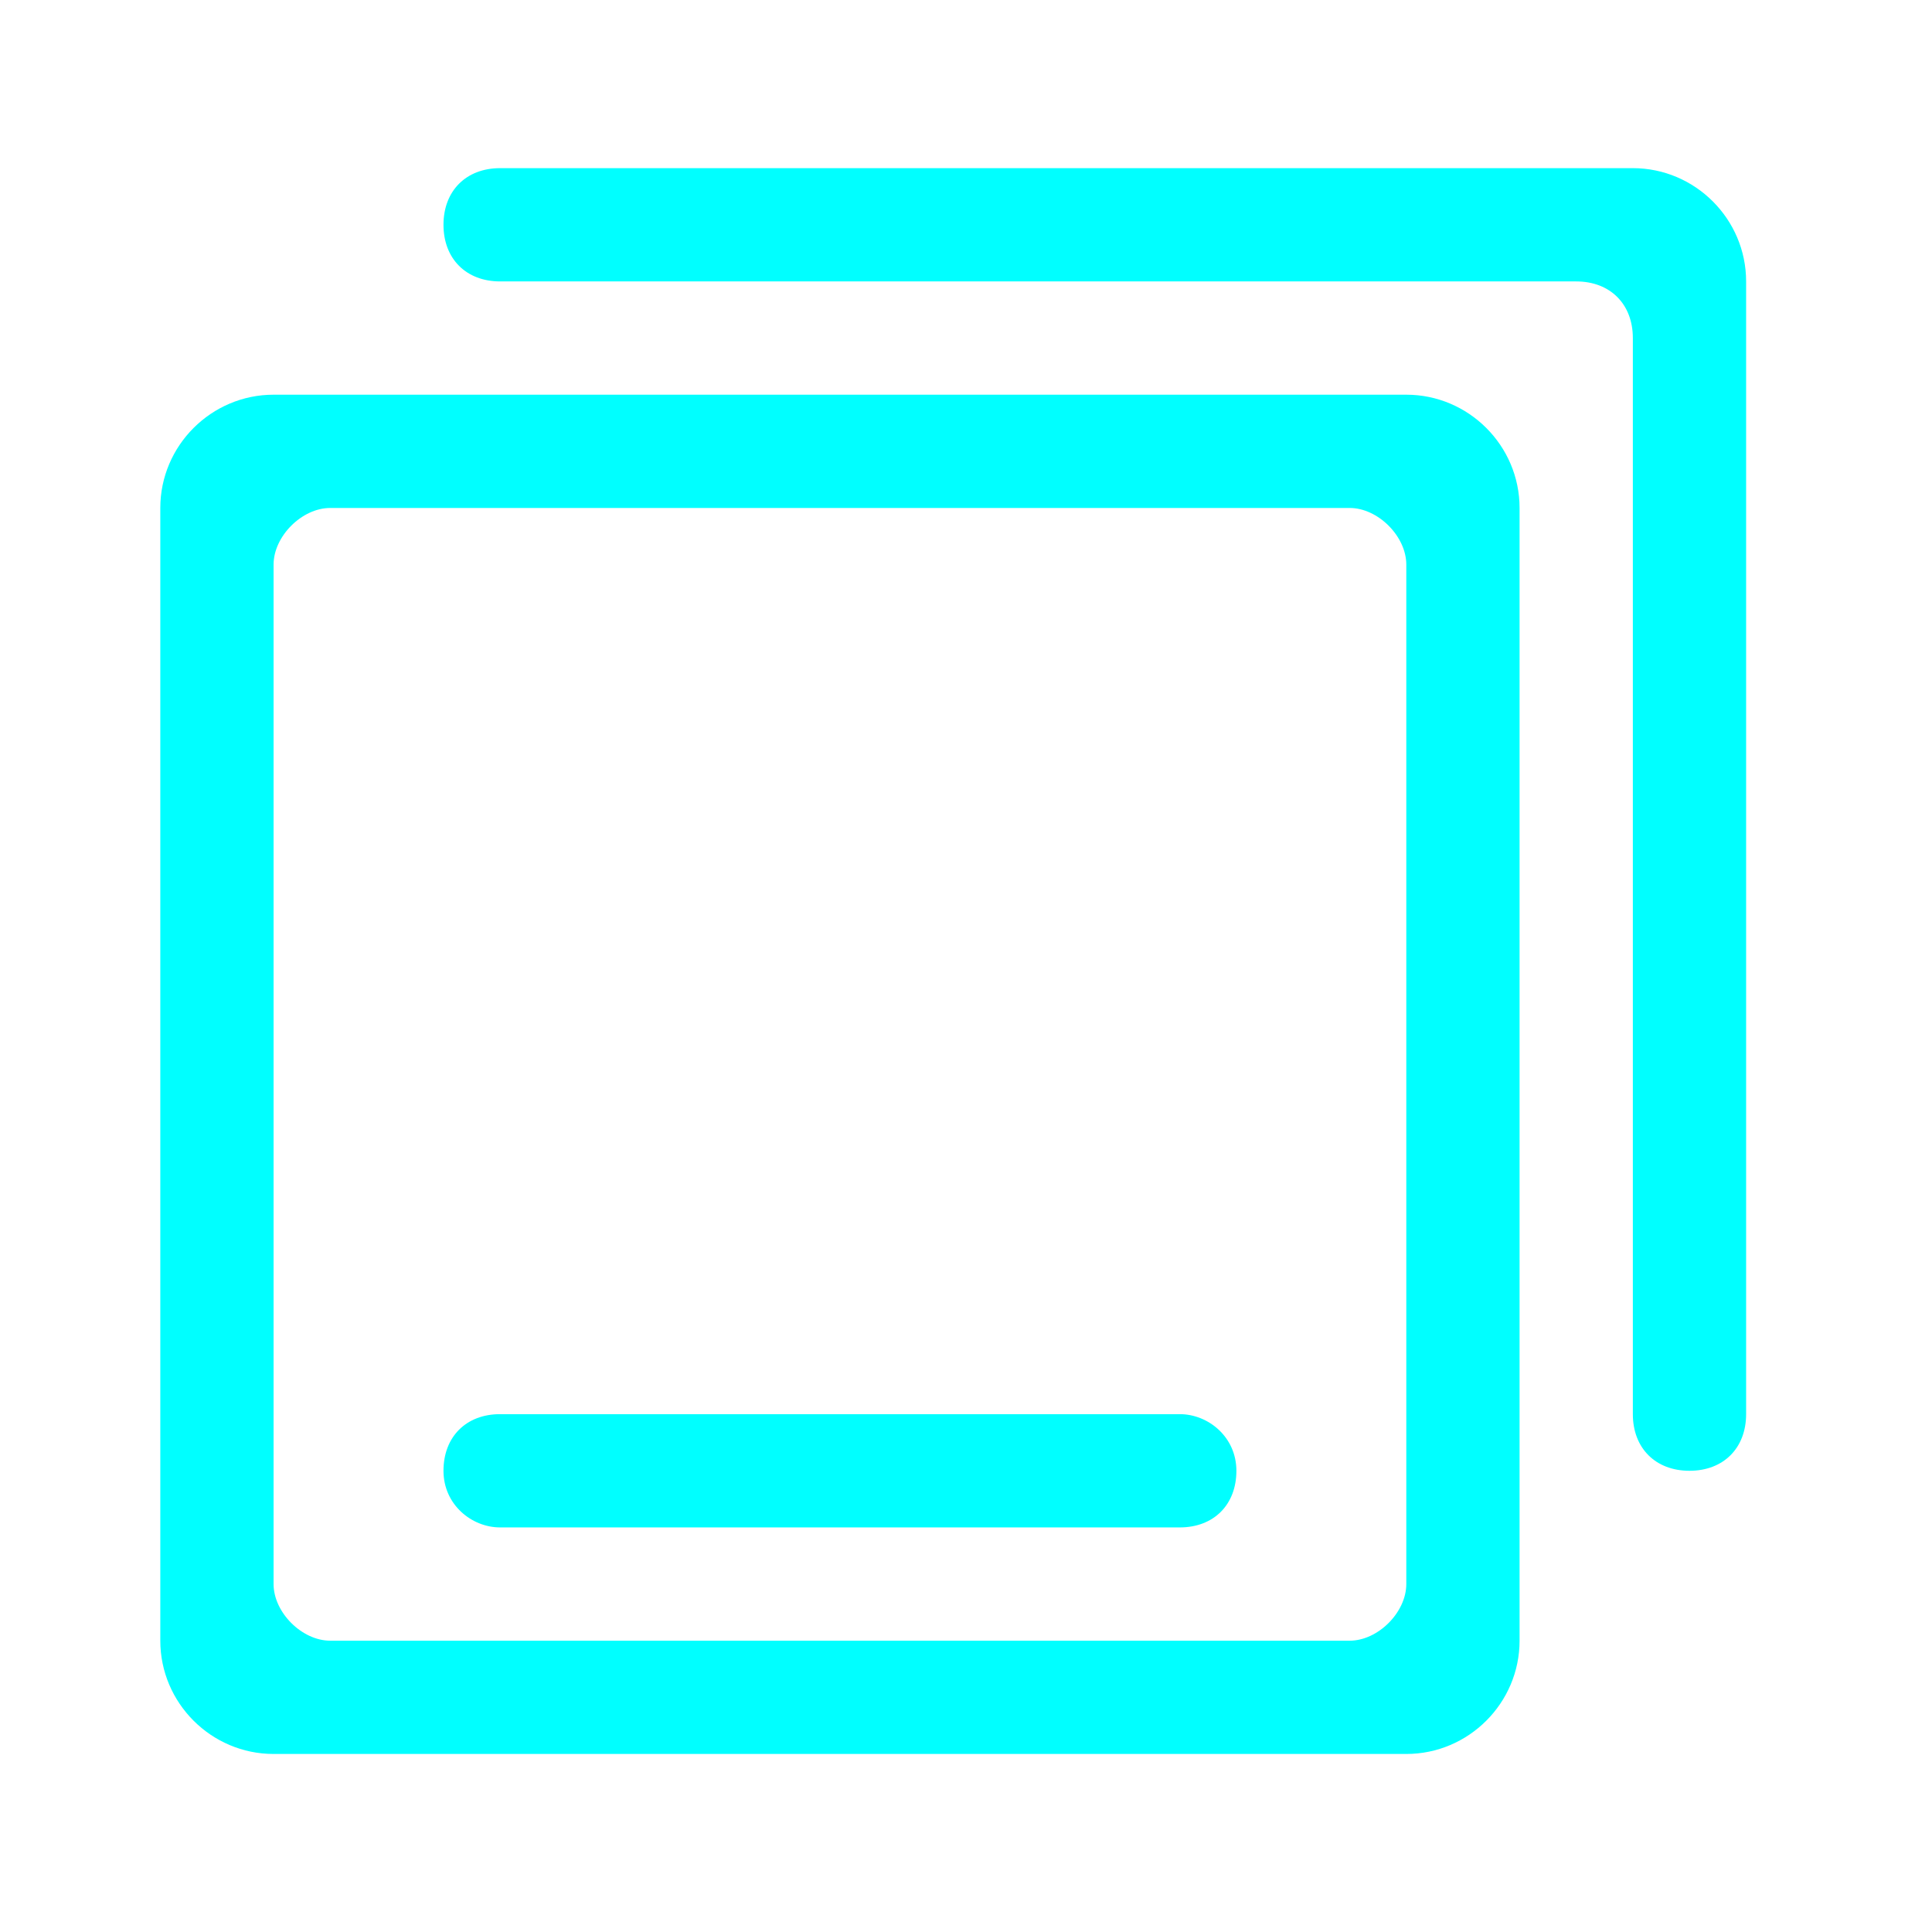 <?xml version="1.0" encoding="utf-8"?>
<svg t="1606478980883" class="icon" viewBox="0 0 1024 1024" version="1.1" p-id="6219" width="300" height="300" xmlns="http://www.w3.org/2000/svg">
  <defs/>
  <path d="M 625.295 749.528 L 265.074 749.528 C 247.063 749.528 235.056 761.536 235.056 779.547 C 235.056 797.558 250.065 809.565 265.074 809.565 L 625.295 809.565 C 643.306 809.565 655.313 797.558 655.313 779.547 C 655.313 761.536 640.304 749.528 625.295 749.528 Z M 865.442 89.124 L 265.074 89.124 C 247.063 89.124 235.056 101.131 235.056 119.142 C 235.056 137.153 247.063 149.161 265.074 149.161 L 835.423 149.161 C 853.434 149.161 865.442 161.168 865.442 179.179 L 865.442 749.528 C 865.442 767.539 877.449 779.547 895.46 779.547 C 913.471 779.547 925.478 767.539 925.478 749.528 L 925.478 149.161 C 925.478 116.141 898.462 89.124 865.442 89.124 Z" fill="#00ffff" p-id="6220" style=""/>
  <path d="M 745.368 209.198 L 145.001 209.198 C 111.981 209.198 84.964 236.214 84.964 269.234 L 84.964 869.602 C 84.964 902.622 111.981 929.638 145.001 929.638 L 745.368 929.638 C 778.388 929.638 805.405 902.622 805.405 869.602 L 805.405 269.234 C 805.405 236.214 778.388 209.198 745.368 209.198 Z M 745.368 839.583 C 745.368 854.593 730.359 869.602 715.35 869.602 L 175.019 869.602 C 160.01 869.602 145.001 854.593 145.001 839.583 L 145.001 299.253 C 145.001 284.243 160.01 269.234 175.019 269.234 L 715.35 269.234 C 730.359 269.234 745.368 284.243 745.368 299.253 L 745.368 839.583 Z" fill="#00ffff" p-id="6221" style=""/>
</svg>